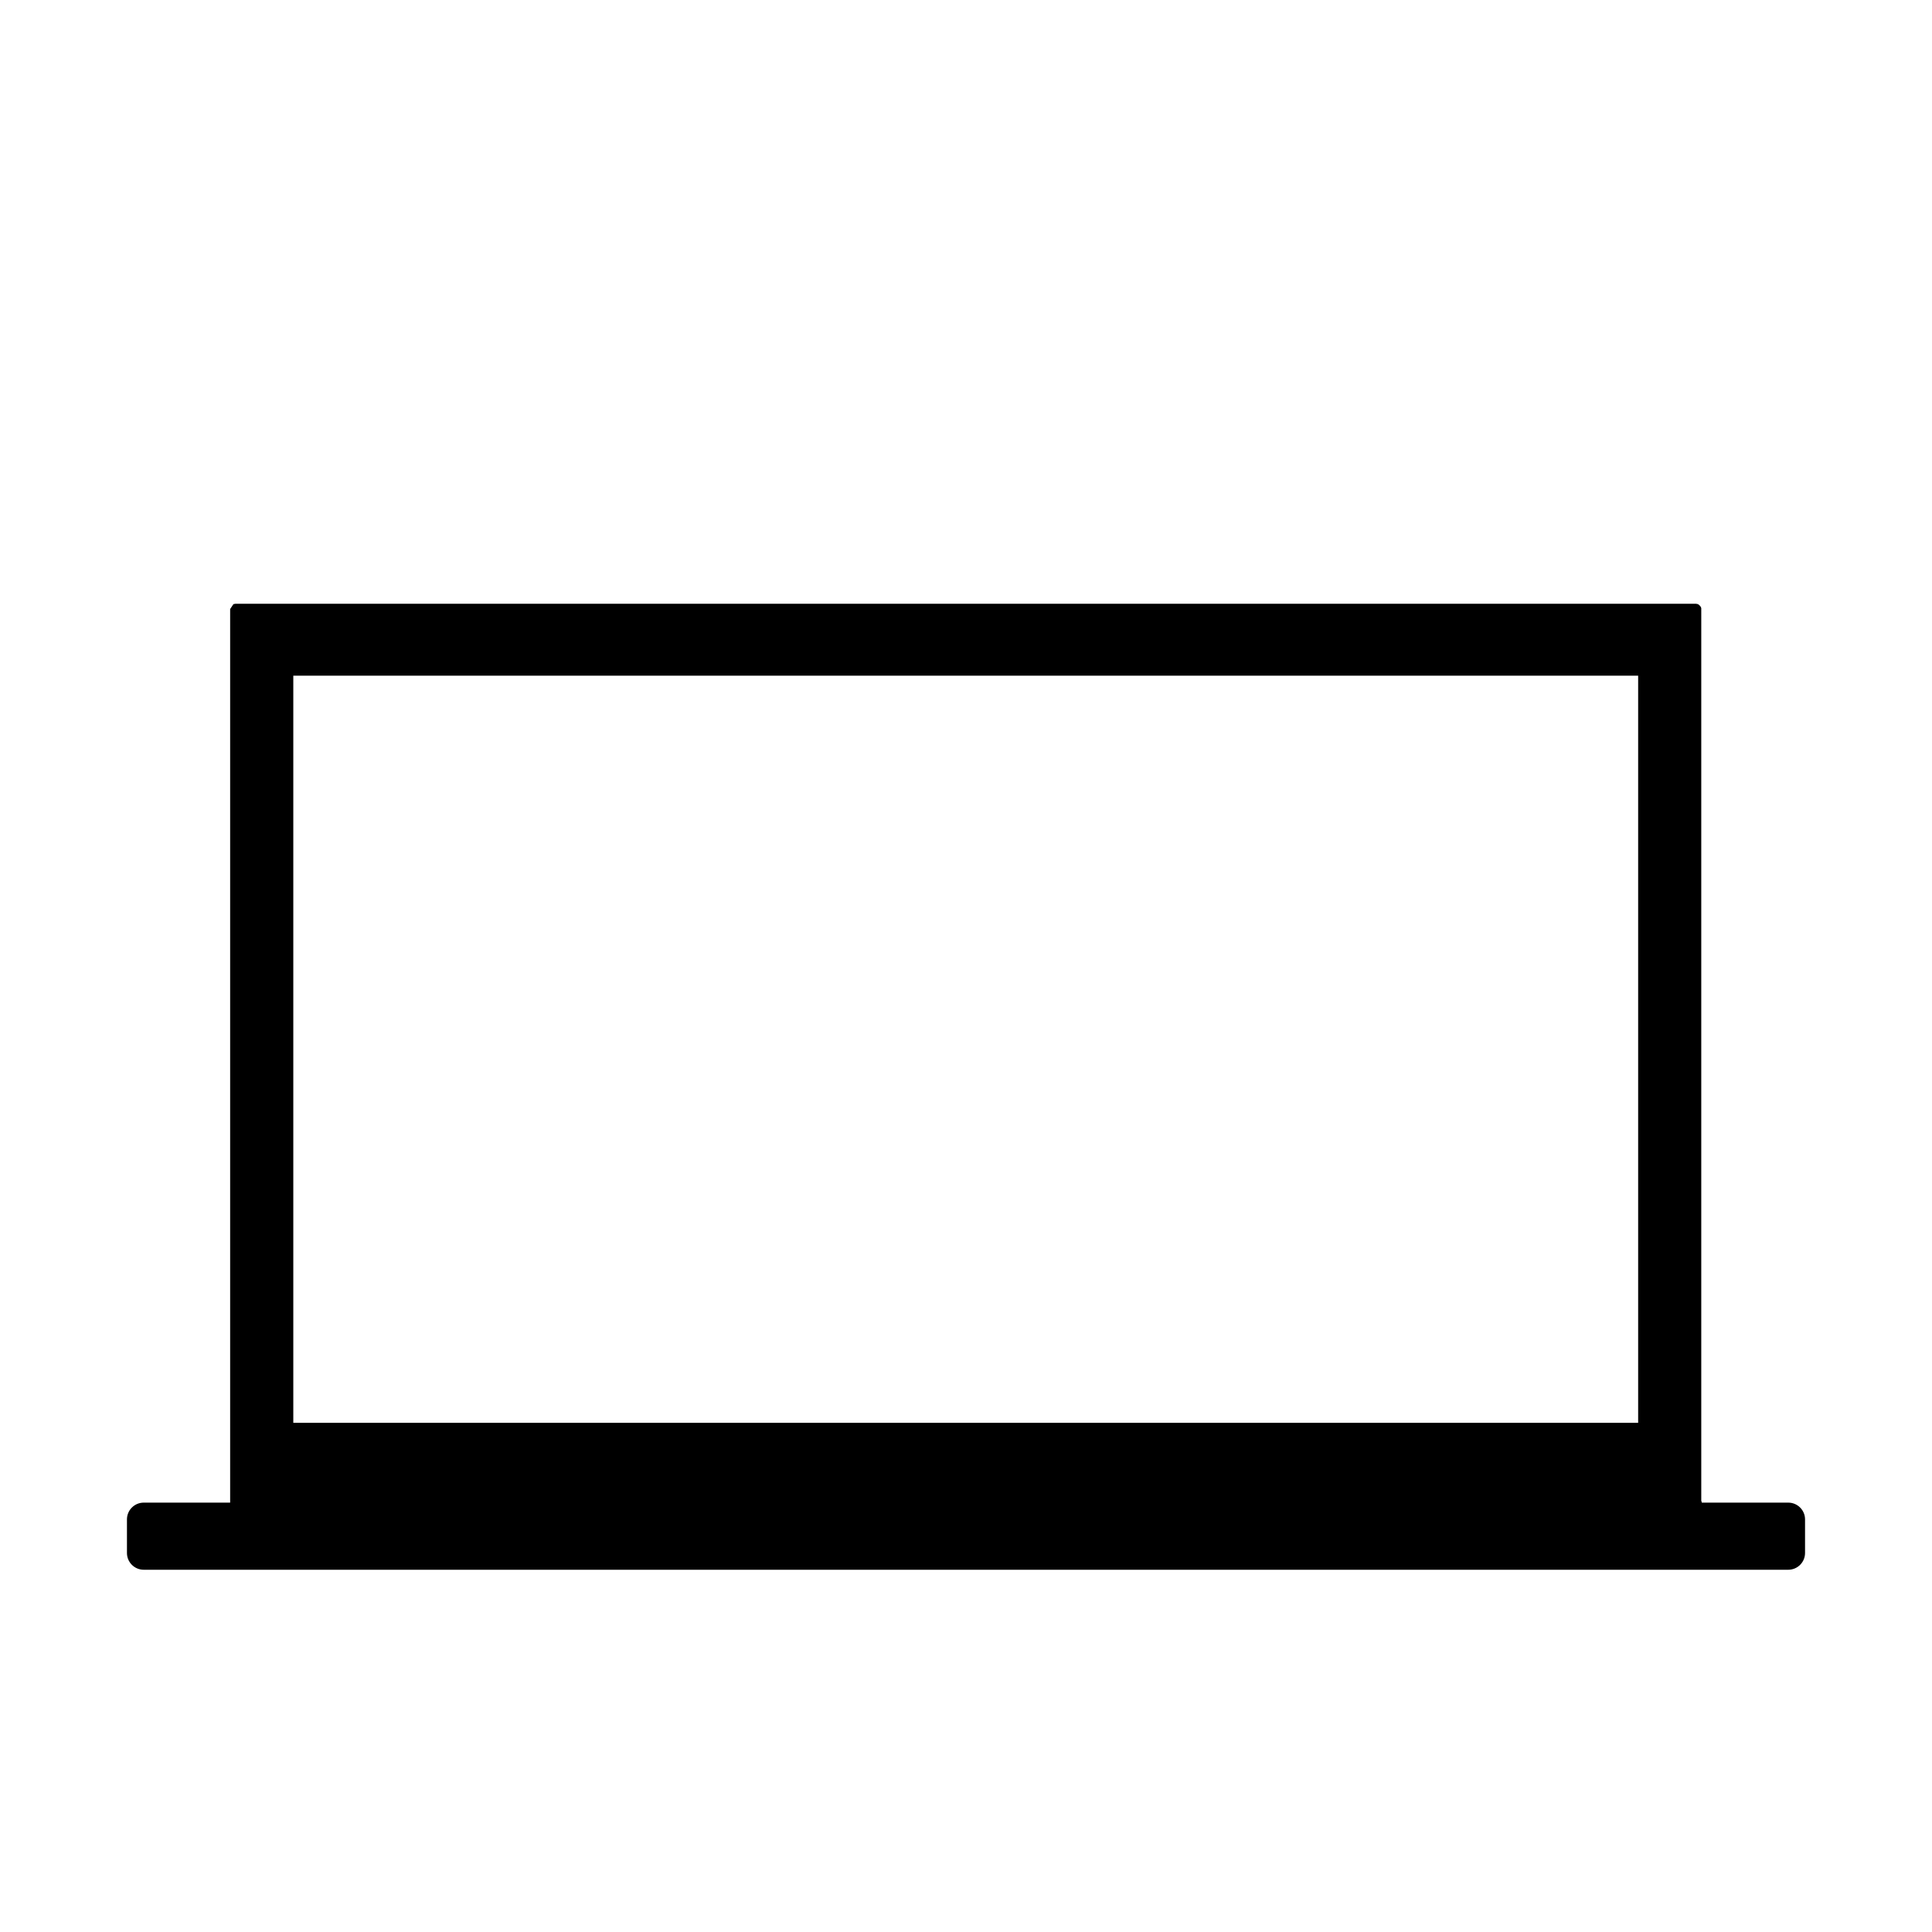 <?xml version="1.0" encoding="UTF-8" standalone="no"?><!DOCTYPE svg PUBLIC "-//W3C//DTD SVG 1.1//EN" "http://www.w3.org/Graphics/SVG/1.1/DTD/svg11.dtd"><svg width="100%" height="100%" viewBox="0 0 128 128" version="1.1" xmlns="http://www.w3.org/2000/svg" xmlns:xlink="http://www.w3.org/1999/xlink" xml:space="preserve" xmlns:serif="http://www.serif.com/" style="fill-rule:evenodd;clip-rule:evenodd;stroke-linejoin:round;stroke-miterlimit:1.414;"><rect id="device-laptop" x="0" y="0" width="128" height="128" style="fill:none;"/><clipPath id="_clip1"><rect id="device-laptop1" serif:id="device-laptop" x="0" y="0" width="128" height="128"/></clipPath><g clip-path="url(#_clip1)"><path d="M118.477,104l-108.954,0c-0.614,0 -1.112,-0.498 -1.112,-1.112l0,-2.223c0,-0.614 0.498,-1.112 1.112,-1.112l5.725,0l0,-59.202l0.216,-0.324l0.134,-0.027l96.765,0c0.044,0.009 0.089,0.018 0.134,0.027c0.258,0.173 0.216,0.324 0.216,0.324l0,59.076c0.014,0.026 0.027,0.089 0.039,0.126l5.725,0c0.614,0 1.112,0.498 1.112,1.112l0,2.223c0,0.614 -0.498,1.112 -1.112,1.112Zm-9.945,-59.234l-89.1,0l0,49.5l89.1,0l0,-49.5Z"/></g></svg>